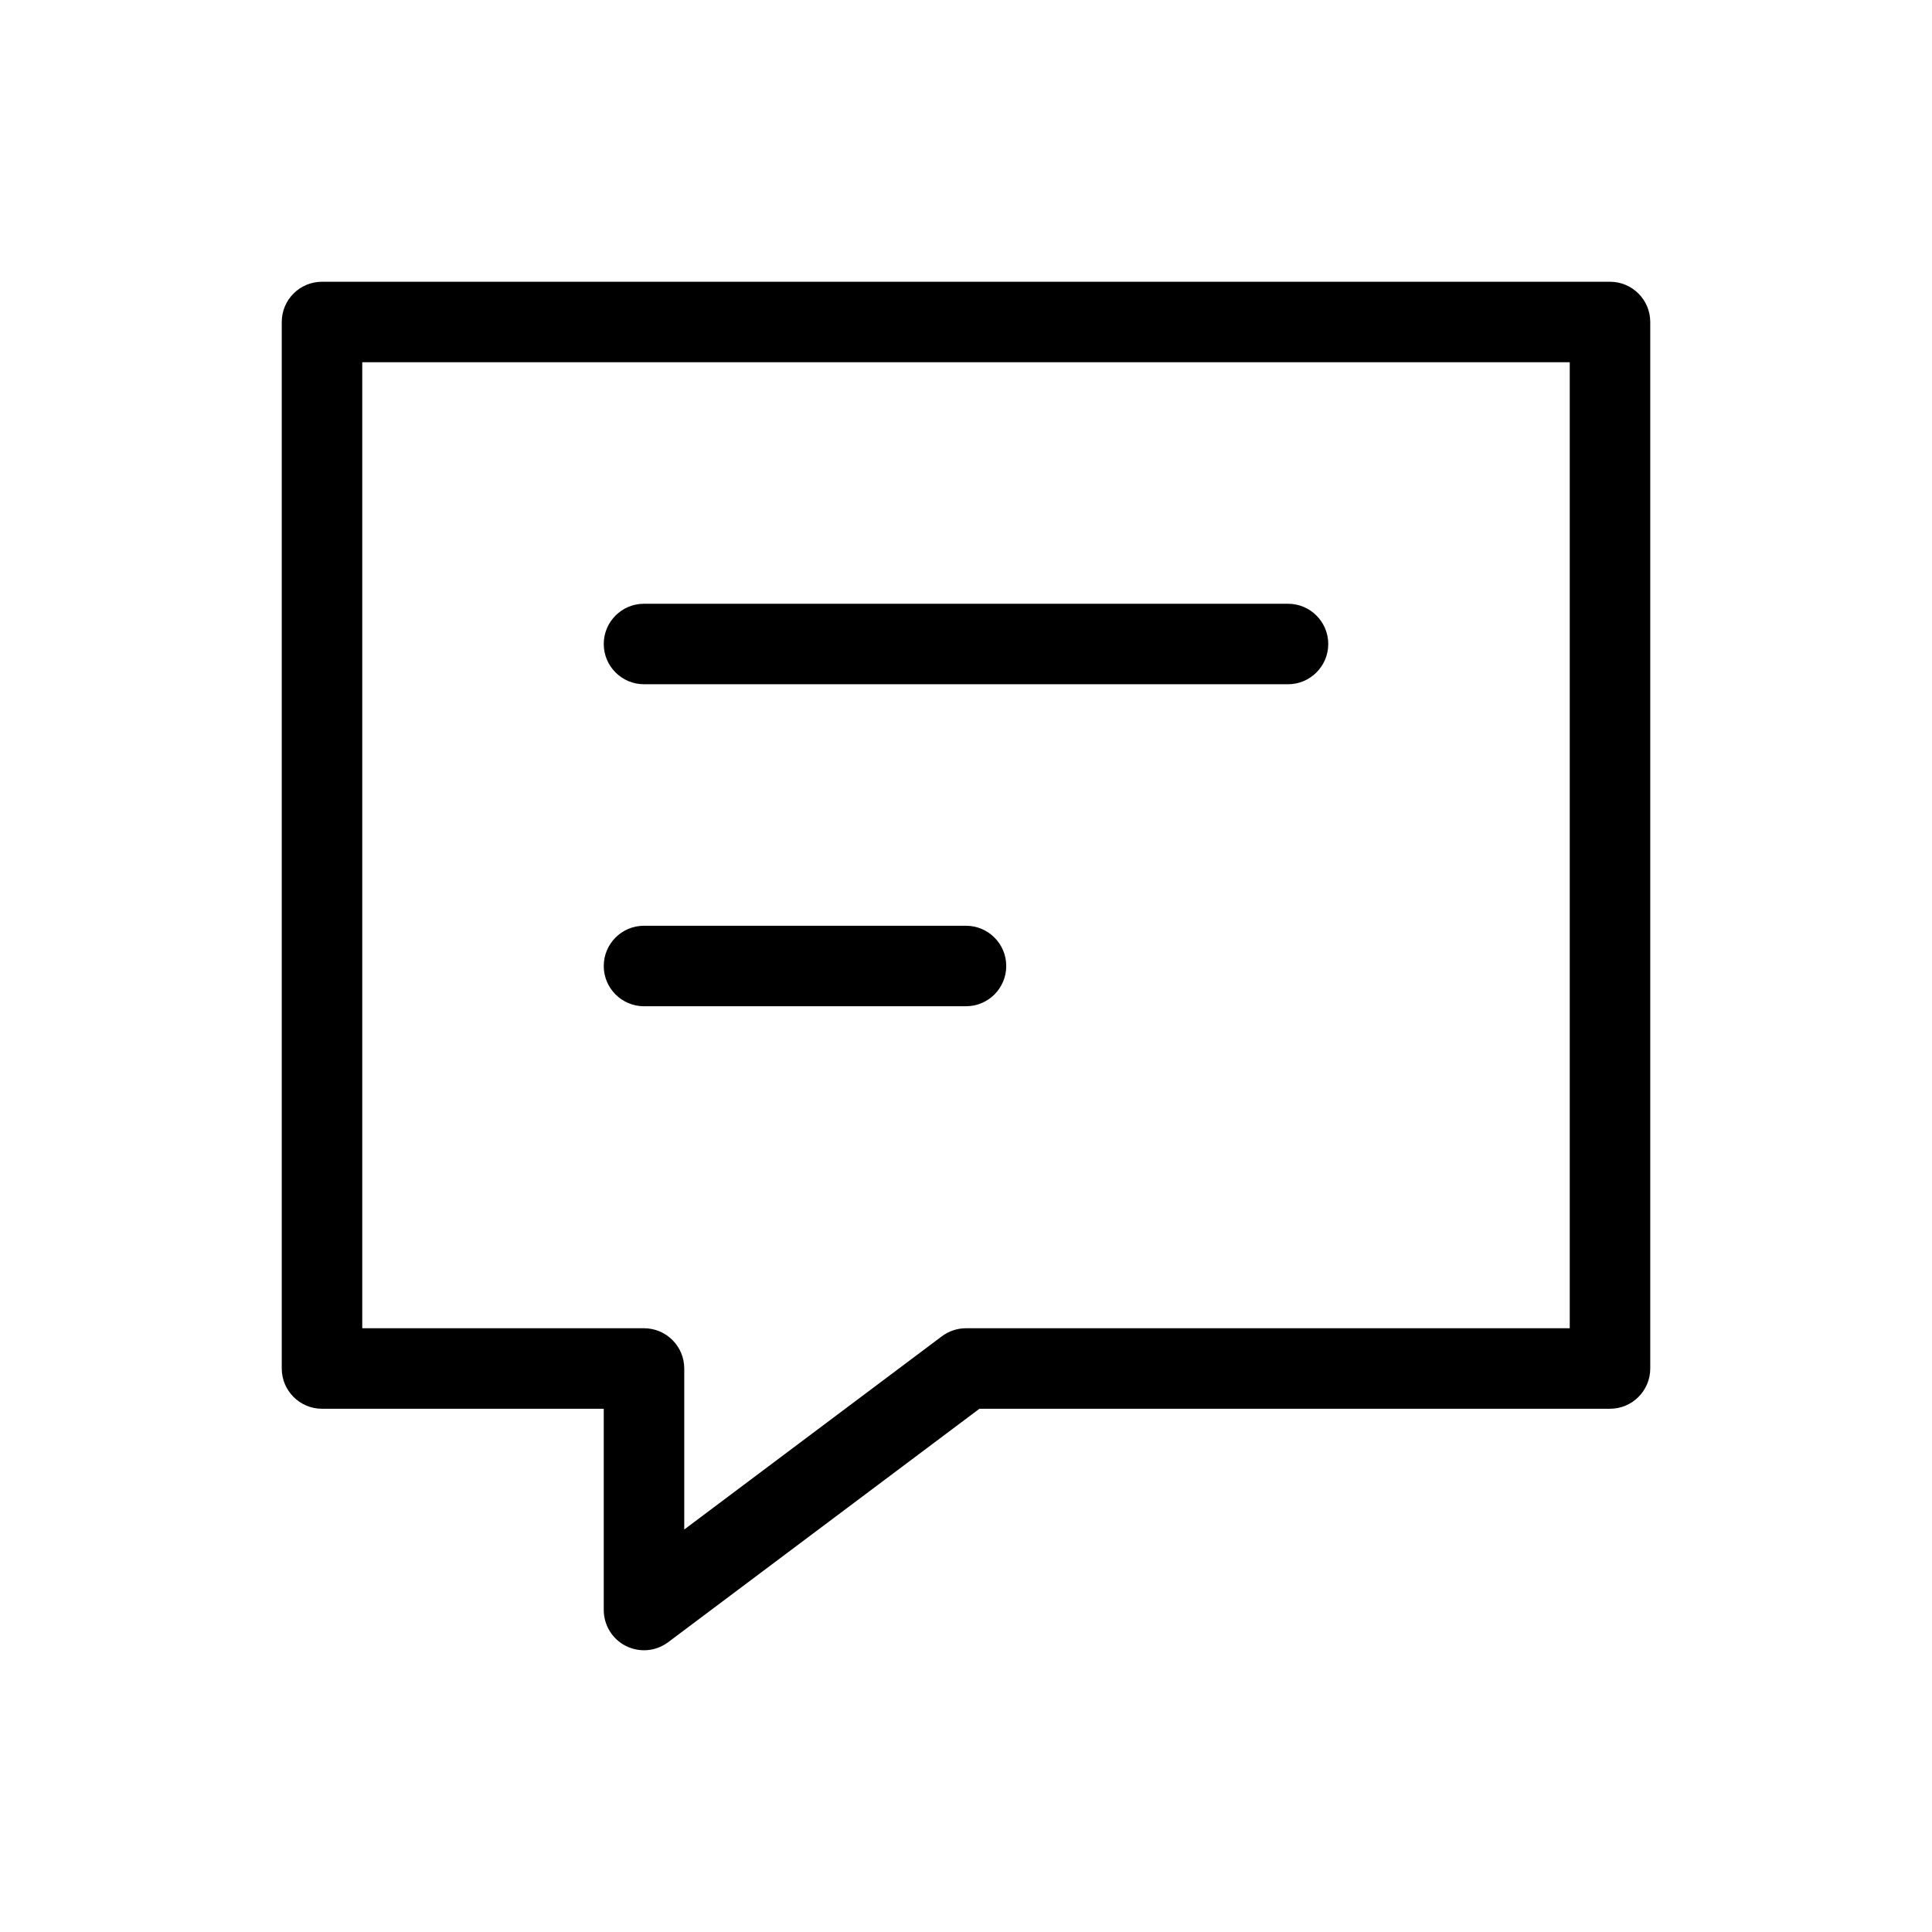 <svg width="1em" height="1em" viewBox="0 0 24 24" fill="none" xmlns="http://www.w3.org/2000/svg">
<path d="M7.5 8C7.5 7.724 7.724 7.5 8 7.5H16C16.276 7.5 16.5 7.724 16.5 8C16.5 8.276 16.276 8.5 16 8.5H8C7.724 8.5 7.5 8.276 7.5 8Z" fill="currentColor"></path>
<path d="M8 11.5C7.724 11.5 7.5 11.724 7.5 12C7.5 12.276 7.724 12.5 8 12.5H12C12.276 12.5 12.5 12.276 12.5 12C12.5 11.724 12.276 11.5 12 11.5H8Z" fill="currentColor"></path>
<path fill-rule="evenodd" clip-rule="evenodd" d="M3.5 4C3.5 3.724 3.724 3.5 4 3.5H20C20.276 3.5 20.5 3.724 20.5 4V17C20.5 17.276 20.276 17.5 20 17.5H12.167L8.3 20.4C8.148 20.514 7.946 20.532 7.776 20.447C7.607 20.363 7.5 20.189 7.5 20V17.5H4C3.724 17.5 3.5 17.276 3.5 17V4ZM4.5 4.5V16.5H8C8.276 16.5 8.5 16.724 8.5 17V19L11.7 16.6C11.787 16.535 11.892 16.5 12 16.5H19.5V4.5H4.5Z" fill="currentColor"></path>
</svg>